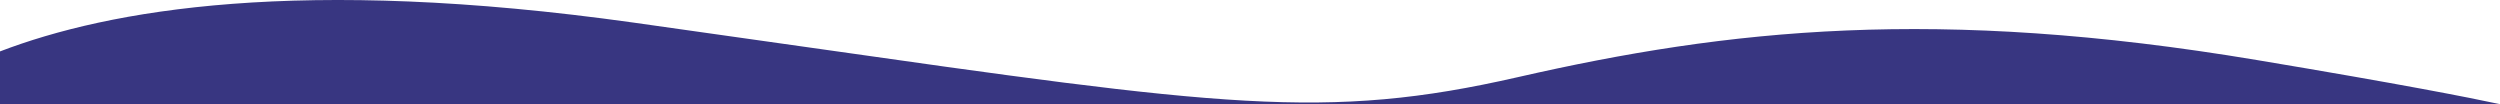 <svg width="1920" height="80" viewBox="0 0 1920 80" fill="none" xmlns="http://www.w3.org/2000/svg">
<path d="M486.493 17.348C230.38 -18.554 83.729 7.45 0 39.489V80H392H464H1093H1295H1516H1920C1895.62 74.791 1845.02 64.778 1733.19 46.092C1487.45 5.029 1327.62 22.276 1165.79 59.233C1018.26 92.922 938.573 81.582 616.532 35.753L616.521 35.751C577.016 30.129 533.864 23.988 486.493 17.348Z" fill="#383681"/>
</svg>
